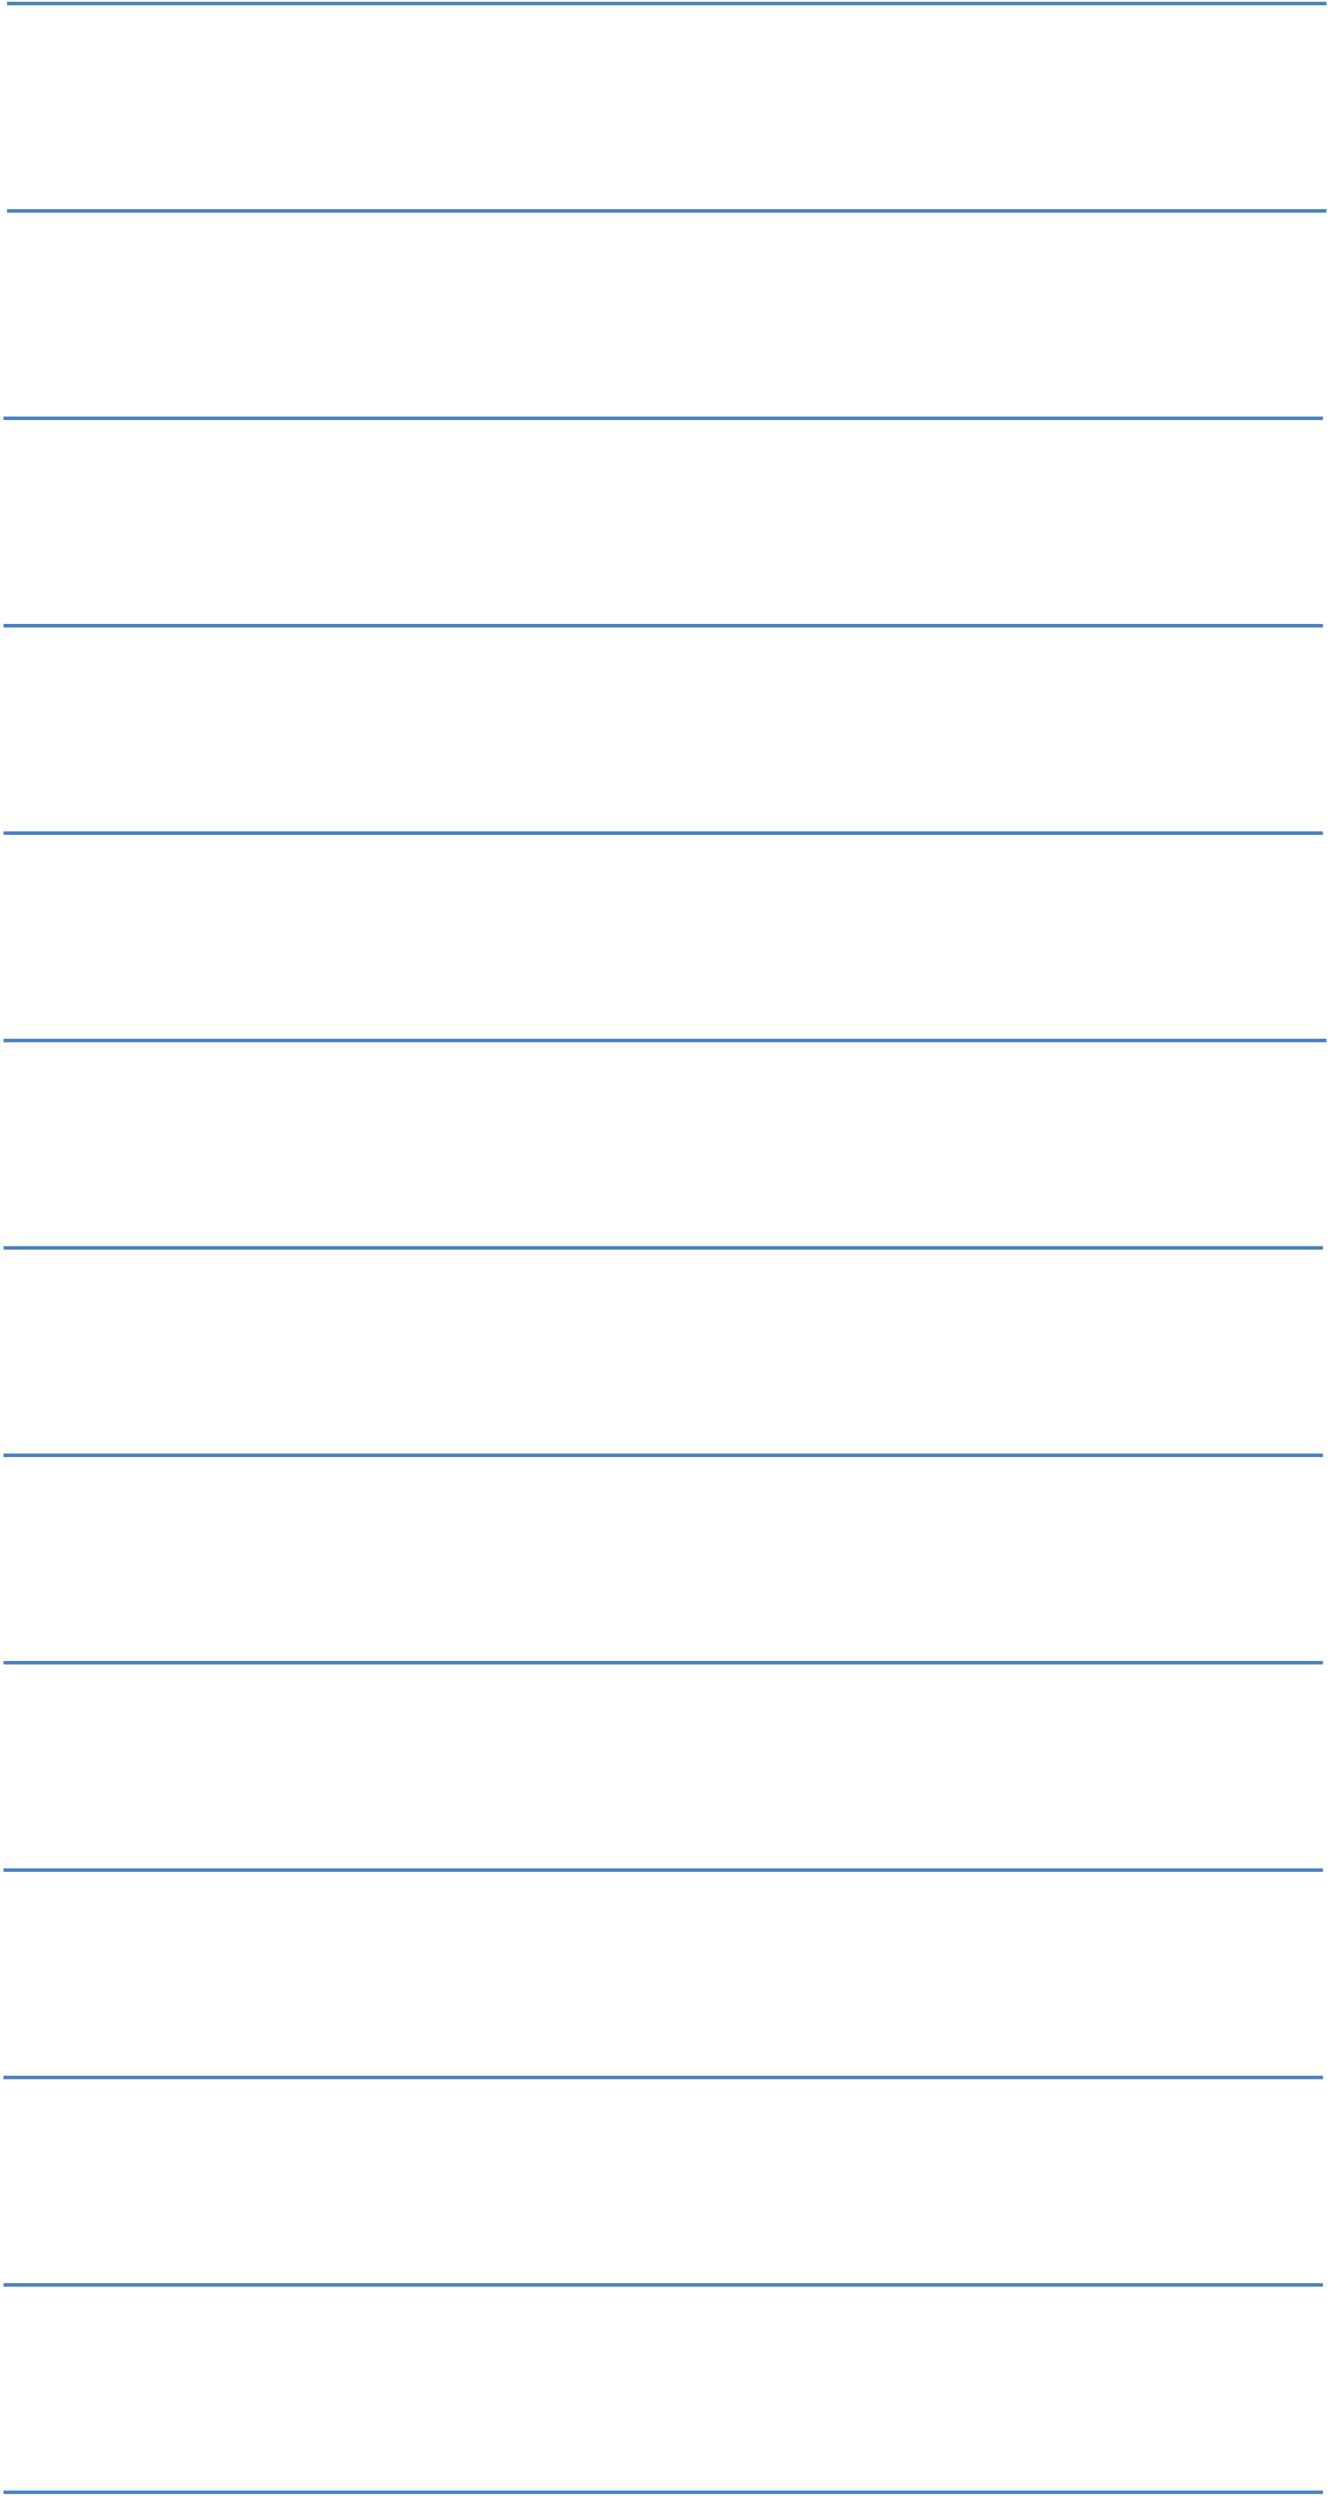 <svg height="710" overflow="visible" viewBox="-1 -1 378 710" width="378" xmlns="http://www.w3.org/2000/svg"><g><defs><path id="path-16817933303341166" d="M-1330.532 -36.644 C-1330.532 -36.644 -1330.532 339.356 -1330.532 339.356" vector-effect="non-scaling-stroke"/></defs> <path style="stroke: rgb(72, 129, 191); stroke-width: 1; stroke-linecap: butt; stroke-linejoin: miter; fill: none;" d="M376 294.519 C376 294.519 -1.8189894035458565e-12 294.519 -1.8189894035458565e-12 294.519" vector-effect="non-scaling-stroke"/></g><g><defs><path id="path-16817933303331163" d="M-1330.532 -36.547 C-1330.532 -36.547 -1330.532 338.453 -1330.532 338.453" vector-effect="non-scaling-stroke"/></defs> <path style="stroke: rgb(72, 129, 191); stroke-width: 1; stroke-linecap: butt; stroke-linejoin: miter; fill: none;" d="M375 353.423 C375 353.423 -9.094947017729282e-13 353.423 -9.094947017729282e-13 353.423" vector-effect="non-scaling-stroke"/></g><g><defs><path id="path-16817933303331160" d="M-1330.532 -36.547 C-1330.532 -36.547 -1330.532 338.453 -1330.532 338.453" vector-effect="non-scaling-stroke"/></defs> <path style="stroke: rgb(72, 129, 191); stroke-width: 1; stroke-linecap: butt; stroke-linejoin: miter; fill: none;" d="M375 412.326 C375 412.326 -6.821210263296962e-13 412.326 -6.821210263296962e-13 412.326" vector-effect="non-scaling-stroke"/></g><g><defs><path id="path-16817933303321157" d="M-1330.532 -36.547 C-1330.532 -36.547 -1330.532 338.453 -1330.532 338.453" vector-effect="non-scaling-stroke"/></defs> <path style="stroke: rgb(72, 129, 191); stroke-width: 1; stroke-linecap: butt; stroke-linejoin: miter; fill: none;" d="M375 471.23 C375 471.23 -6.821210263296962e-13 471.23 -6.821210263296962e-13 471.23" vector-effect="non-scaling-stroke"/></g><g><defs><path id="path-16817933303321154" d="M-1330.532 -36.547 C-1330.532 -36.547 -1330.532 338.453 -1330.532 338.453" vector-effect="non-scaling-stroke"/></defs> <path style="stroke: rgb(72, 129, 191); stroke-width: 1; stroke-linecap: butt; stroke-linejoin: miter; fill: none;" d="M375 530.134 C375 530.134 -2.2737367544323206e-13 530.134 -2.2737367544323206e-13 530.134" vector-effect="non-scaling-stroke"/></g><g><defs><path id="path-16817933303321151" d="M-1330.532 -36.547 C-1330.532 -36.547 -1330.532 338.453 -1330.532 338.453" vector-effect="non-scaling-stroke"/></defs> <path style="stroke: rgb(72, 129, 191); stroke-width: 1; stroke-linecap: butt; stroke-linejoin: miter; fill: none;" d="M375 589.038 C375 589.038 -2.2737367544323206e-13 589.038 -2.2737367544323206e-13 589.038" vector-effect="non-scaling-stroke"/></g><g><defs><path id="path-16817933303311148" d="M-1330.532 -36.547 C-1330.532 -36.547 -1330.532 338.453 -1330.532 338.453" vector-effect="non-scaling-stroke"/></defs> <path style="stroke: rgb(72, 129, 191); stroke-width: 1; stroke-linecap: butt; stroke-linejoin: miter; fill: none;" d="M375 647.941 C375 647.941 0 647.941 0 647.941" vector-effect="non-scaling-stroke"/></g><g><defs><path id="path-16817933303311145" d="M-1330.532 -36.547 C-1330.532 -36.547 -1330.532 338.453 -1330.532 338.453" vector-effect="non-scaling-stroke"/></defs> <path style="stroke: rgb(72, 129, 191); stroke-width: 1; stroke-linecap: butt; stroke-linejoin: miter; fill: none;" d="M375 706.845 C375 706.845 -2.2737367544323206e-13 706.845 -2.2737367544323206e-13 706.845" vector-effect="non-scaling-stroke"/></g><g><defs><path id="path-16817933303301142" d="M-1330.532 -36.547 C-1330.532 -36.547 -1330.532 338.453 -1330.532 338.453" vector-effect="non-scaling-stroke"/></defs> <path style="stroke: rgb(72, 129, 191); stroke-width: 1; stroke-linecap: butt; stroke-linejoin: miter; fill: none;" d="M376 0 C376 0 1 0 1 0" vector-effect="non-scaling-stroke"/></g><g><defs><path id="path-16817933303301139" d="M-1330.532 -36.547 C-1330.532 -36.547 -1330.532 338.453 -1330.532 338.453" vector-effect="non-scaling-stroke"/></defs> <path style="stroke: rgb(72, 129, 191); stroke-width: 1; stroke-linecap: butt; stroke-linejoin: miter; fill: none;" d="M376 58.904 C376 58.904 1 58.904 1 58.904" vector-effect="non-scaling-stroke"/></g><g><defs><path id="path-16817933303291136" d="M-1330.532 -36.547 C-1330.532 -36.547 -1330.532 338.453 -1330.532 338.453" vector-effect="non-scaling-stroke"/></defs> <path style="stroke: rgb(72, 129, 191); stroke-width: 1; stroke-linecap: butt; stroke-linejoin: miter; fill: none;" d="M375 117.808 C375 117.808 4.547473508864641e-13 117.808 4.547473508864641e-13 117.808" vector-effect="non-scaling-stroke"/></g><g><defs><path id="path-16817933303291133" d="M-1330.532 -36.547 C-1330.532 -36.547 -1330.532 338.453 -1330.532 338.453" vector-effect="non-scaling-stroke"/></defs> <path style="stroke: rgb(72, 129, 191); stroke-width: 1; stroke-linecap: butt; stroke-linejoin: miter; fill: none;" d="M375 176.711 C375 176.711 4.547473508864641e-13 176.711 4.547473508864641e-13 176.711" vector-effect="non-scaling-stroke"/></g><g><defs><path id="path-16817933303291130" d="M-1330.532 -36.547 C-1330.532 -36.547 -1330.532 338.453 -1330.532 338.453" vector-effect="non-scaling-stroke"/></defs> <path style="stroke: rgb(72, 129, 191); stroke-width: 1; stroke-linecap: butt; stroke-linejoin: miter; fill: none;" d="M375 235.615 C375 235.615 4.547473508864641e-13 235.615 4.547473508864641e-13 235.615" vector-effect="non-scaling-stroke"/></g></svg>